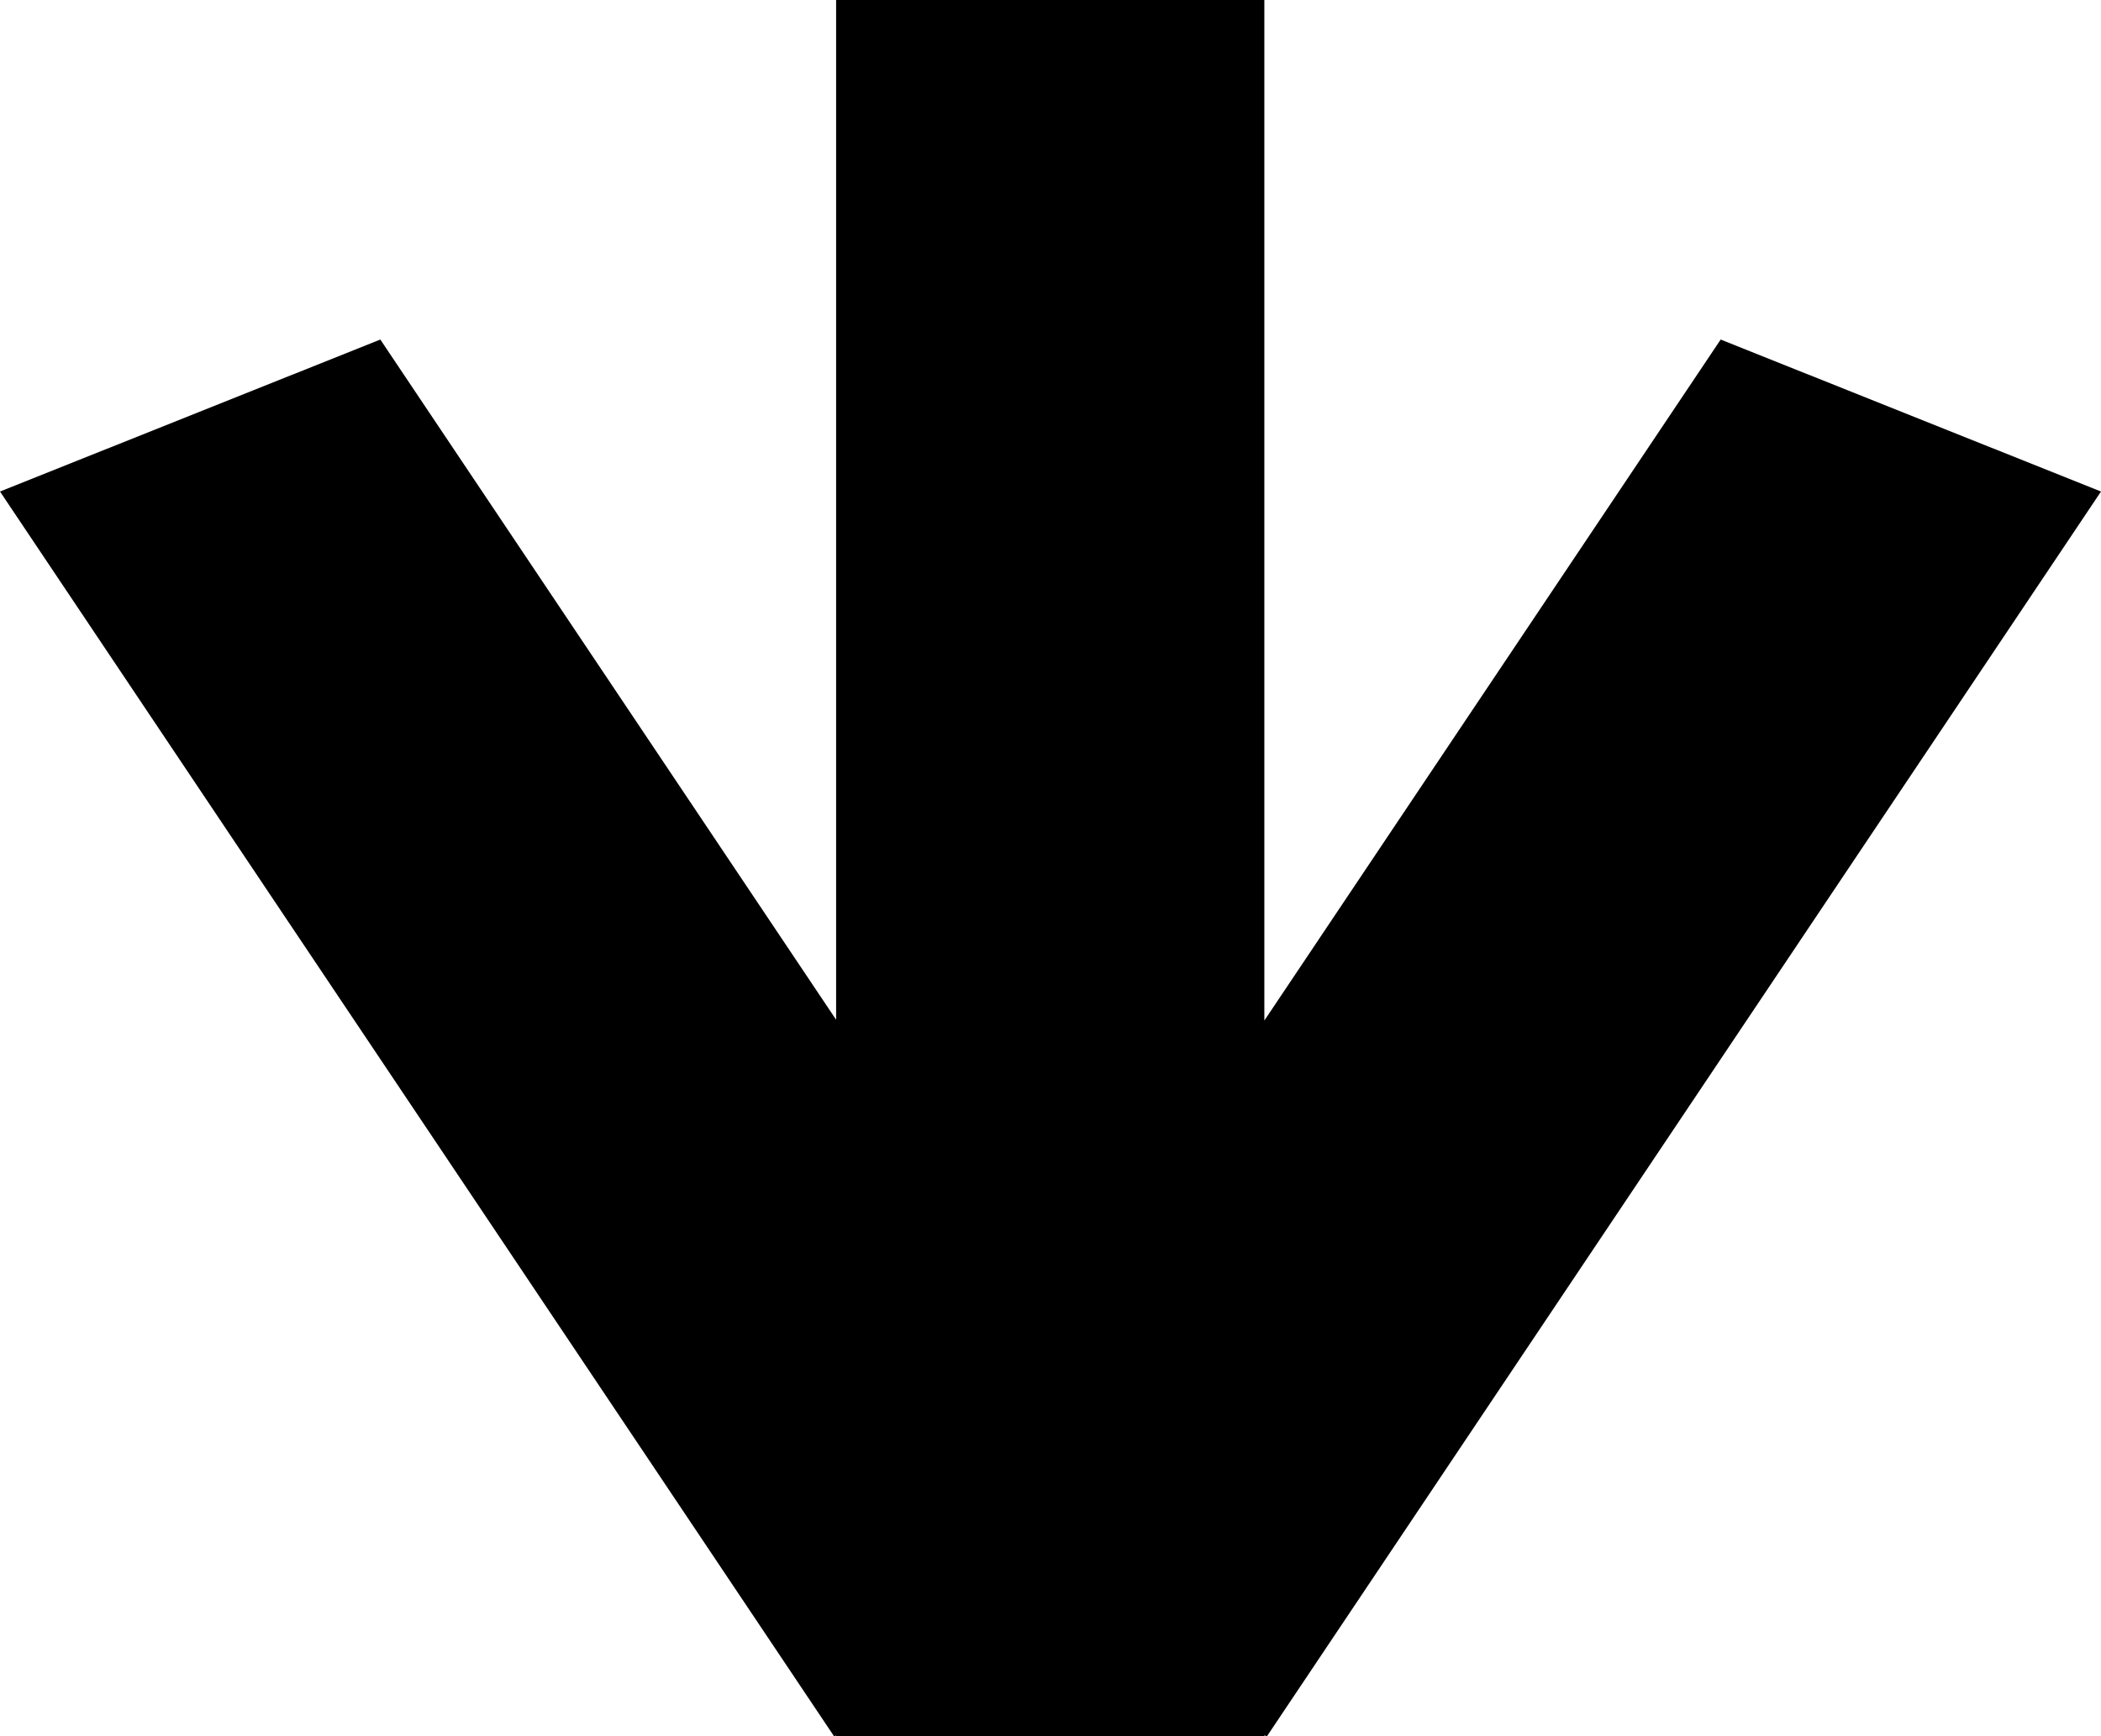 <svg xmlns="http://www.w3.org/2000/svg" viewBox="0 0 59.209 48.94"><g id="font"><polygon points="35.631 28.765 35.631 0 23.563 0 23.563 28.742 10.718 9.57 0 13.854 23.506 48.94 23.563 48.917 23.563 48.94 35.631 48.94 35.631 48.911 35.703 48.94 59.209 13.854 48.491 9.57 35.631 28.765"/></g></svg>